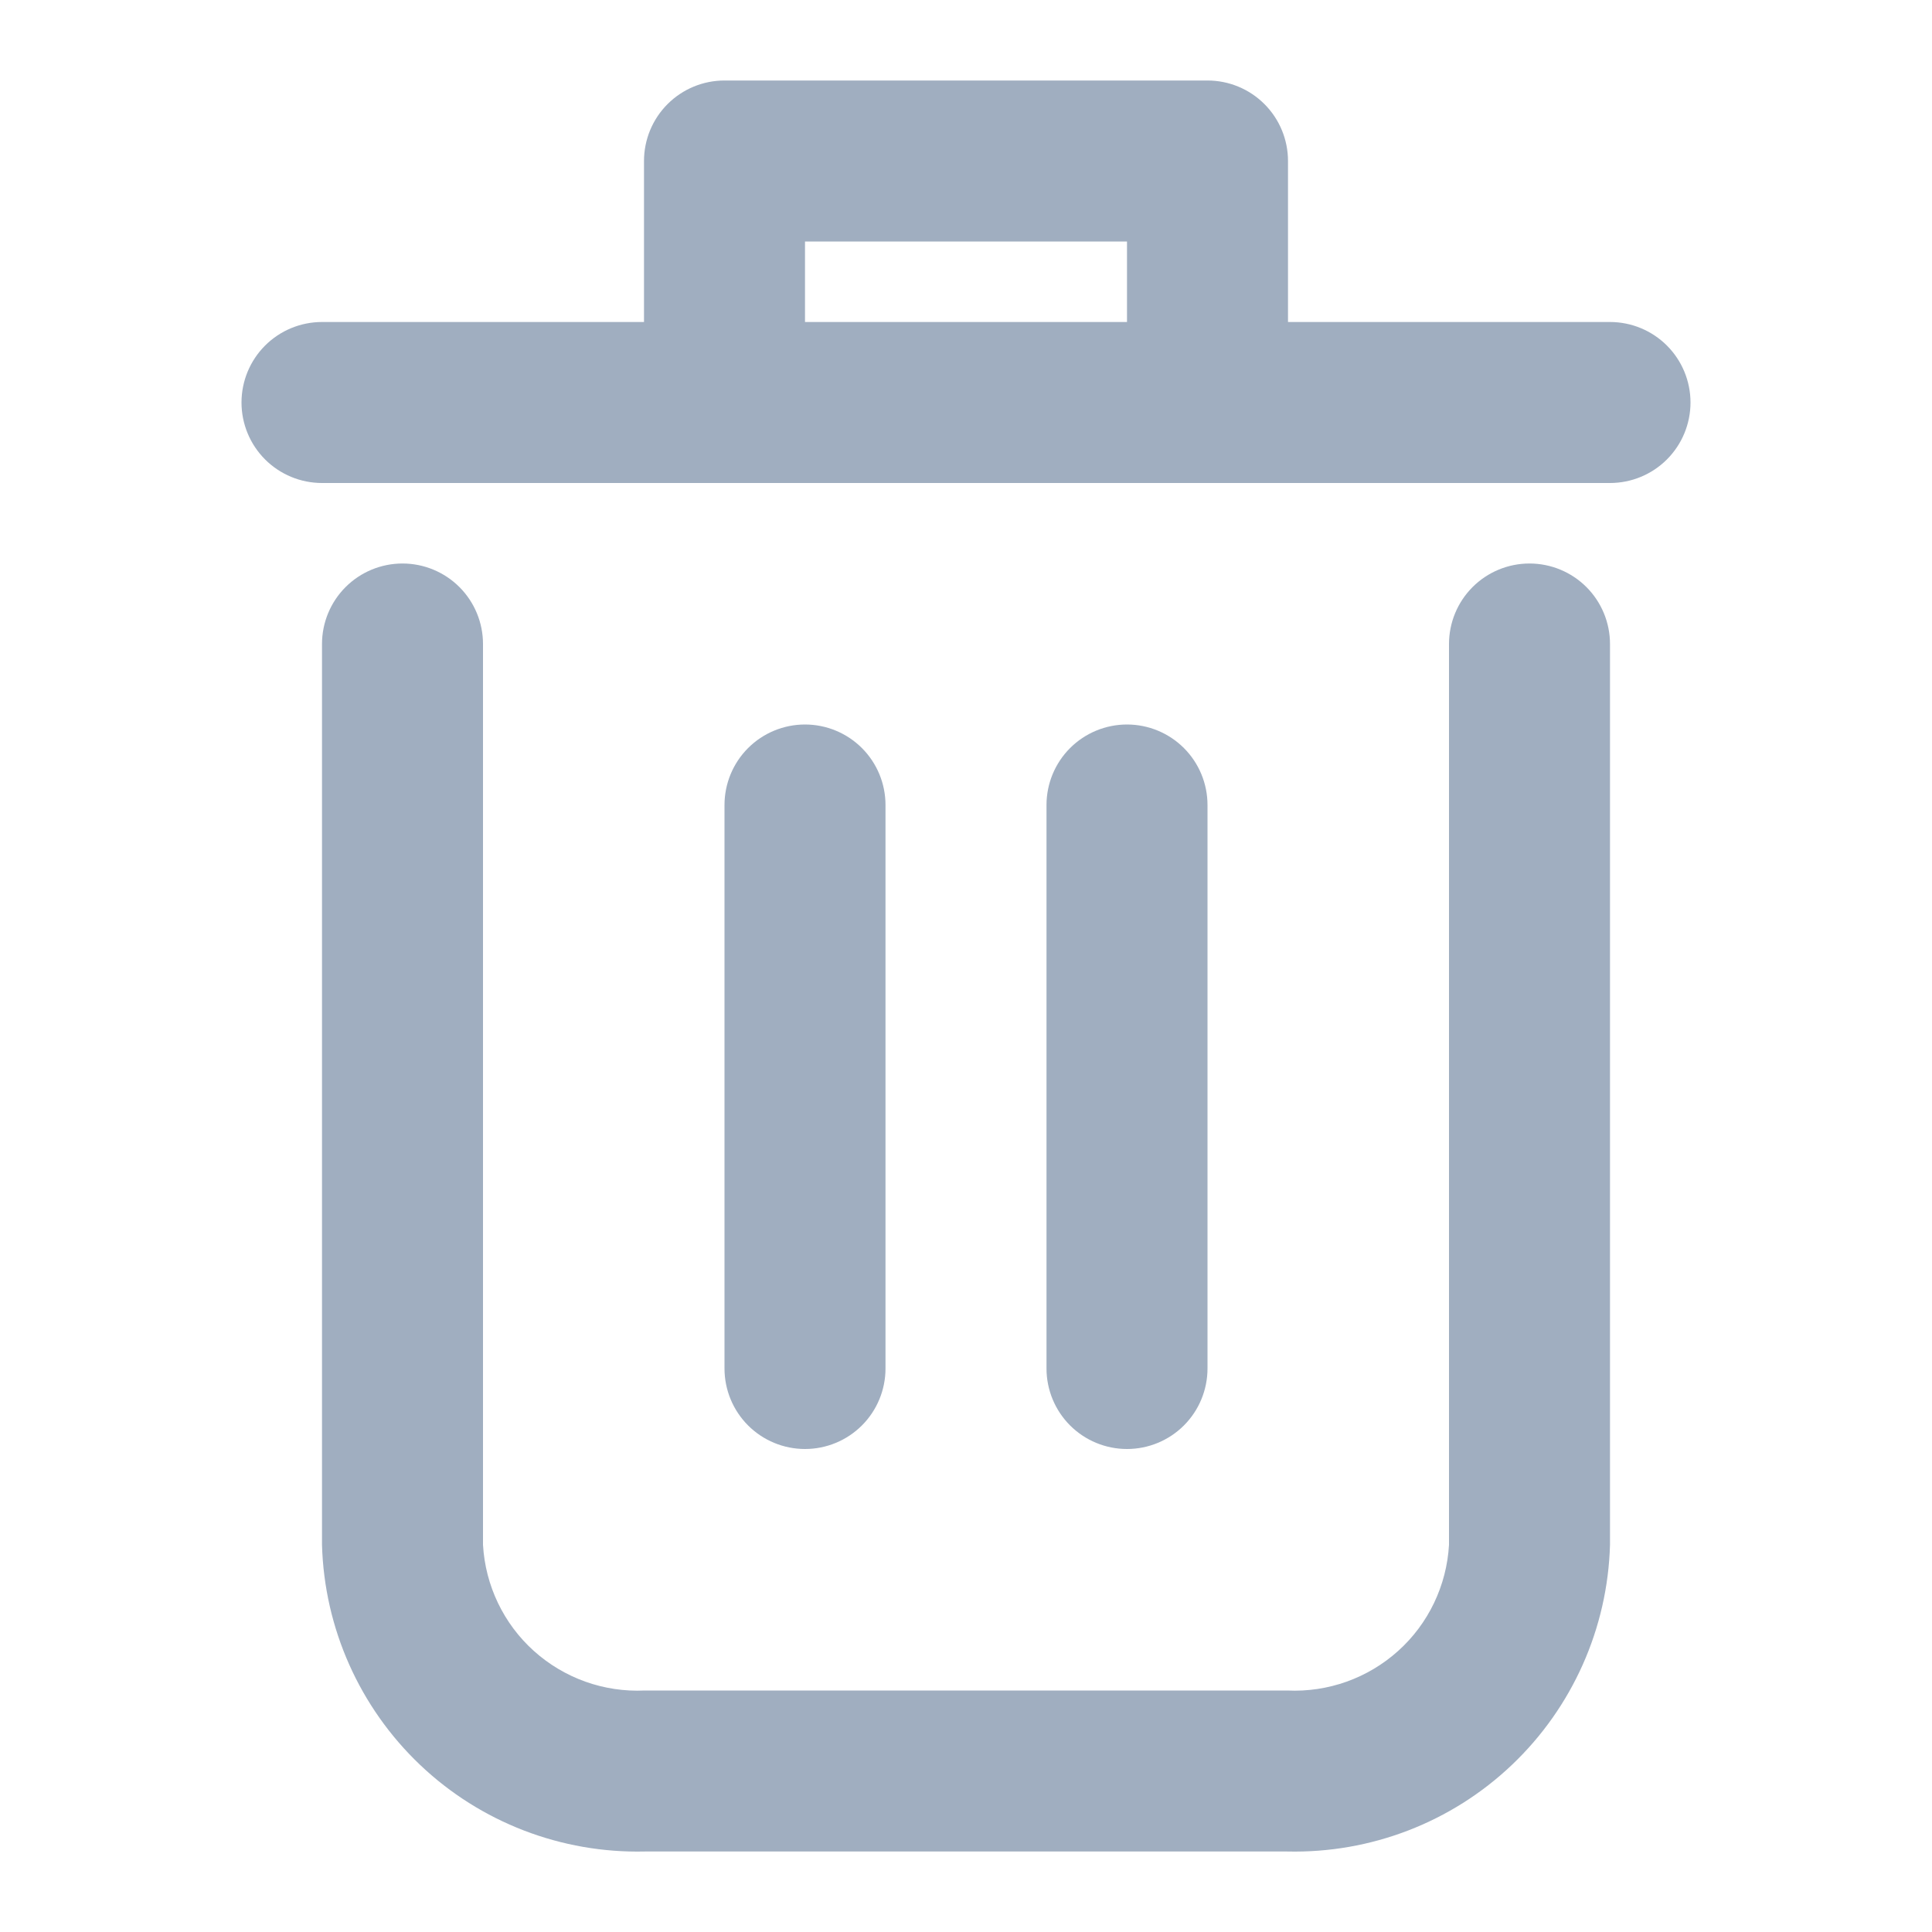 <svg width="15" height="15" viewBox="0 0 15 15" fill="none" xmlns="http://www.w3.org/2000/svg">
<path d="M11.875 4.375C11.709 4.375 11.55 4.441 11.433 4.558C11.316 4.675 11.25 4.834 11.25 5V11.994C11.232 12.31 11.09 12.607 10.855 12.818C10.619 13.03 10.31 13.14 9.994 13.125H5.006C4.69 13.14 4.381 13.03 4.145 12.818C3.91 12.607 3.768 12.31 3.75 11.994V5C3.75 4.834 3.684 4.675 3.567 4.558C3.45 4.441 3.291 4.375 3.125 4.375C2.959 4.375 2.8 4.441 2.683 4.558C2.566 4.675 2.5 4.834 2.5 5V11.994C2.518 12.642 2.792 13.256 3.261 13.702C3.731 14.149 4.359 14.39 5.006 14.375H9.994C10.642 14.39 11.269 14.149 11.739 13.702C12.208 13.256 12.482 12.642 12.5 11.994V5C12.5 4.834 12.434 4.675 12.317 4.558C12.2 4.441 12.041 4.375 11.875 4.375Z" fill="#A0AEC0"/>
<path d="M12.5 2.5H10V1.25C10 1.084 9.934 0.925 9.817 0.808C9.7 0.691 9.541 0.625 9.375 0.625H5.625C5.459 0.625 5.3 0.691 5.183 0.808C5.066 0.925 5 1.084 5 1.25V2.5H2.5C2.334 2.5 2.175 2.566 2.058 2.683C1.941 2.8 1.875 2.959 1.875 3.125C1.875 3.291 1.941 3.45 2.058 3.567C2.175 3.684 2.334 3.75 2.5 3.75H12.5C12.666 3.75 12.825 3.684 12.942 3.567C13.059 3.45 13.125 3.291 13.125 3.125C13.125 2.959 13.059 2.8 12.942 2.683C12.825 2.566 12.666 2.5 12.5 2.5ZM6.25 2.5V1.875H8.75V2.5H6.25Z" fill="#A0AEC0"/>
<path d="M6.875 10.625V6.25C6.875 6.084 6.809 5.925 6.692 5.808C6.575 5.691 6.416 5.625 6.25 5.625C6.084 5.625 5.925 5.691 5.808 5.808C5.691 5.925 5.625 6.084 5.625 6.25V10.625C5.625 10.791 5.691 10.95 5.808 11.067C5.925 11.184 6.084 11.25 6.25 11.25C6.416 11.25 6.575 11.184 6.692 11.067C6.809 10.95 6.875 10.791 6.875 10.625Z" fill="#A0AEC0"/>
<path d="M9.375 10.625V6.25C9.375 6.084 9.309 5.925 9.192 5.808C9.075 5.691 8.916 5.625 8.75 5.625C8.584 5.625 8.425 5.691 8.308 5.808C8.191 5.925 8.125 6.084 8.125 6.25V10.625C8.125 10.791 8.191 10.95 8.308 11.067C8.425 11.184 8.584 11.25 8.75 11.25C8.916 11.25 9.075 11.184 9.192 11.067C9.309 10.95 9.375 10.791 9.375 10.625Z" fill="#A0AEC0"/>
</svg>
